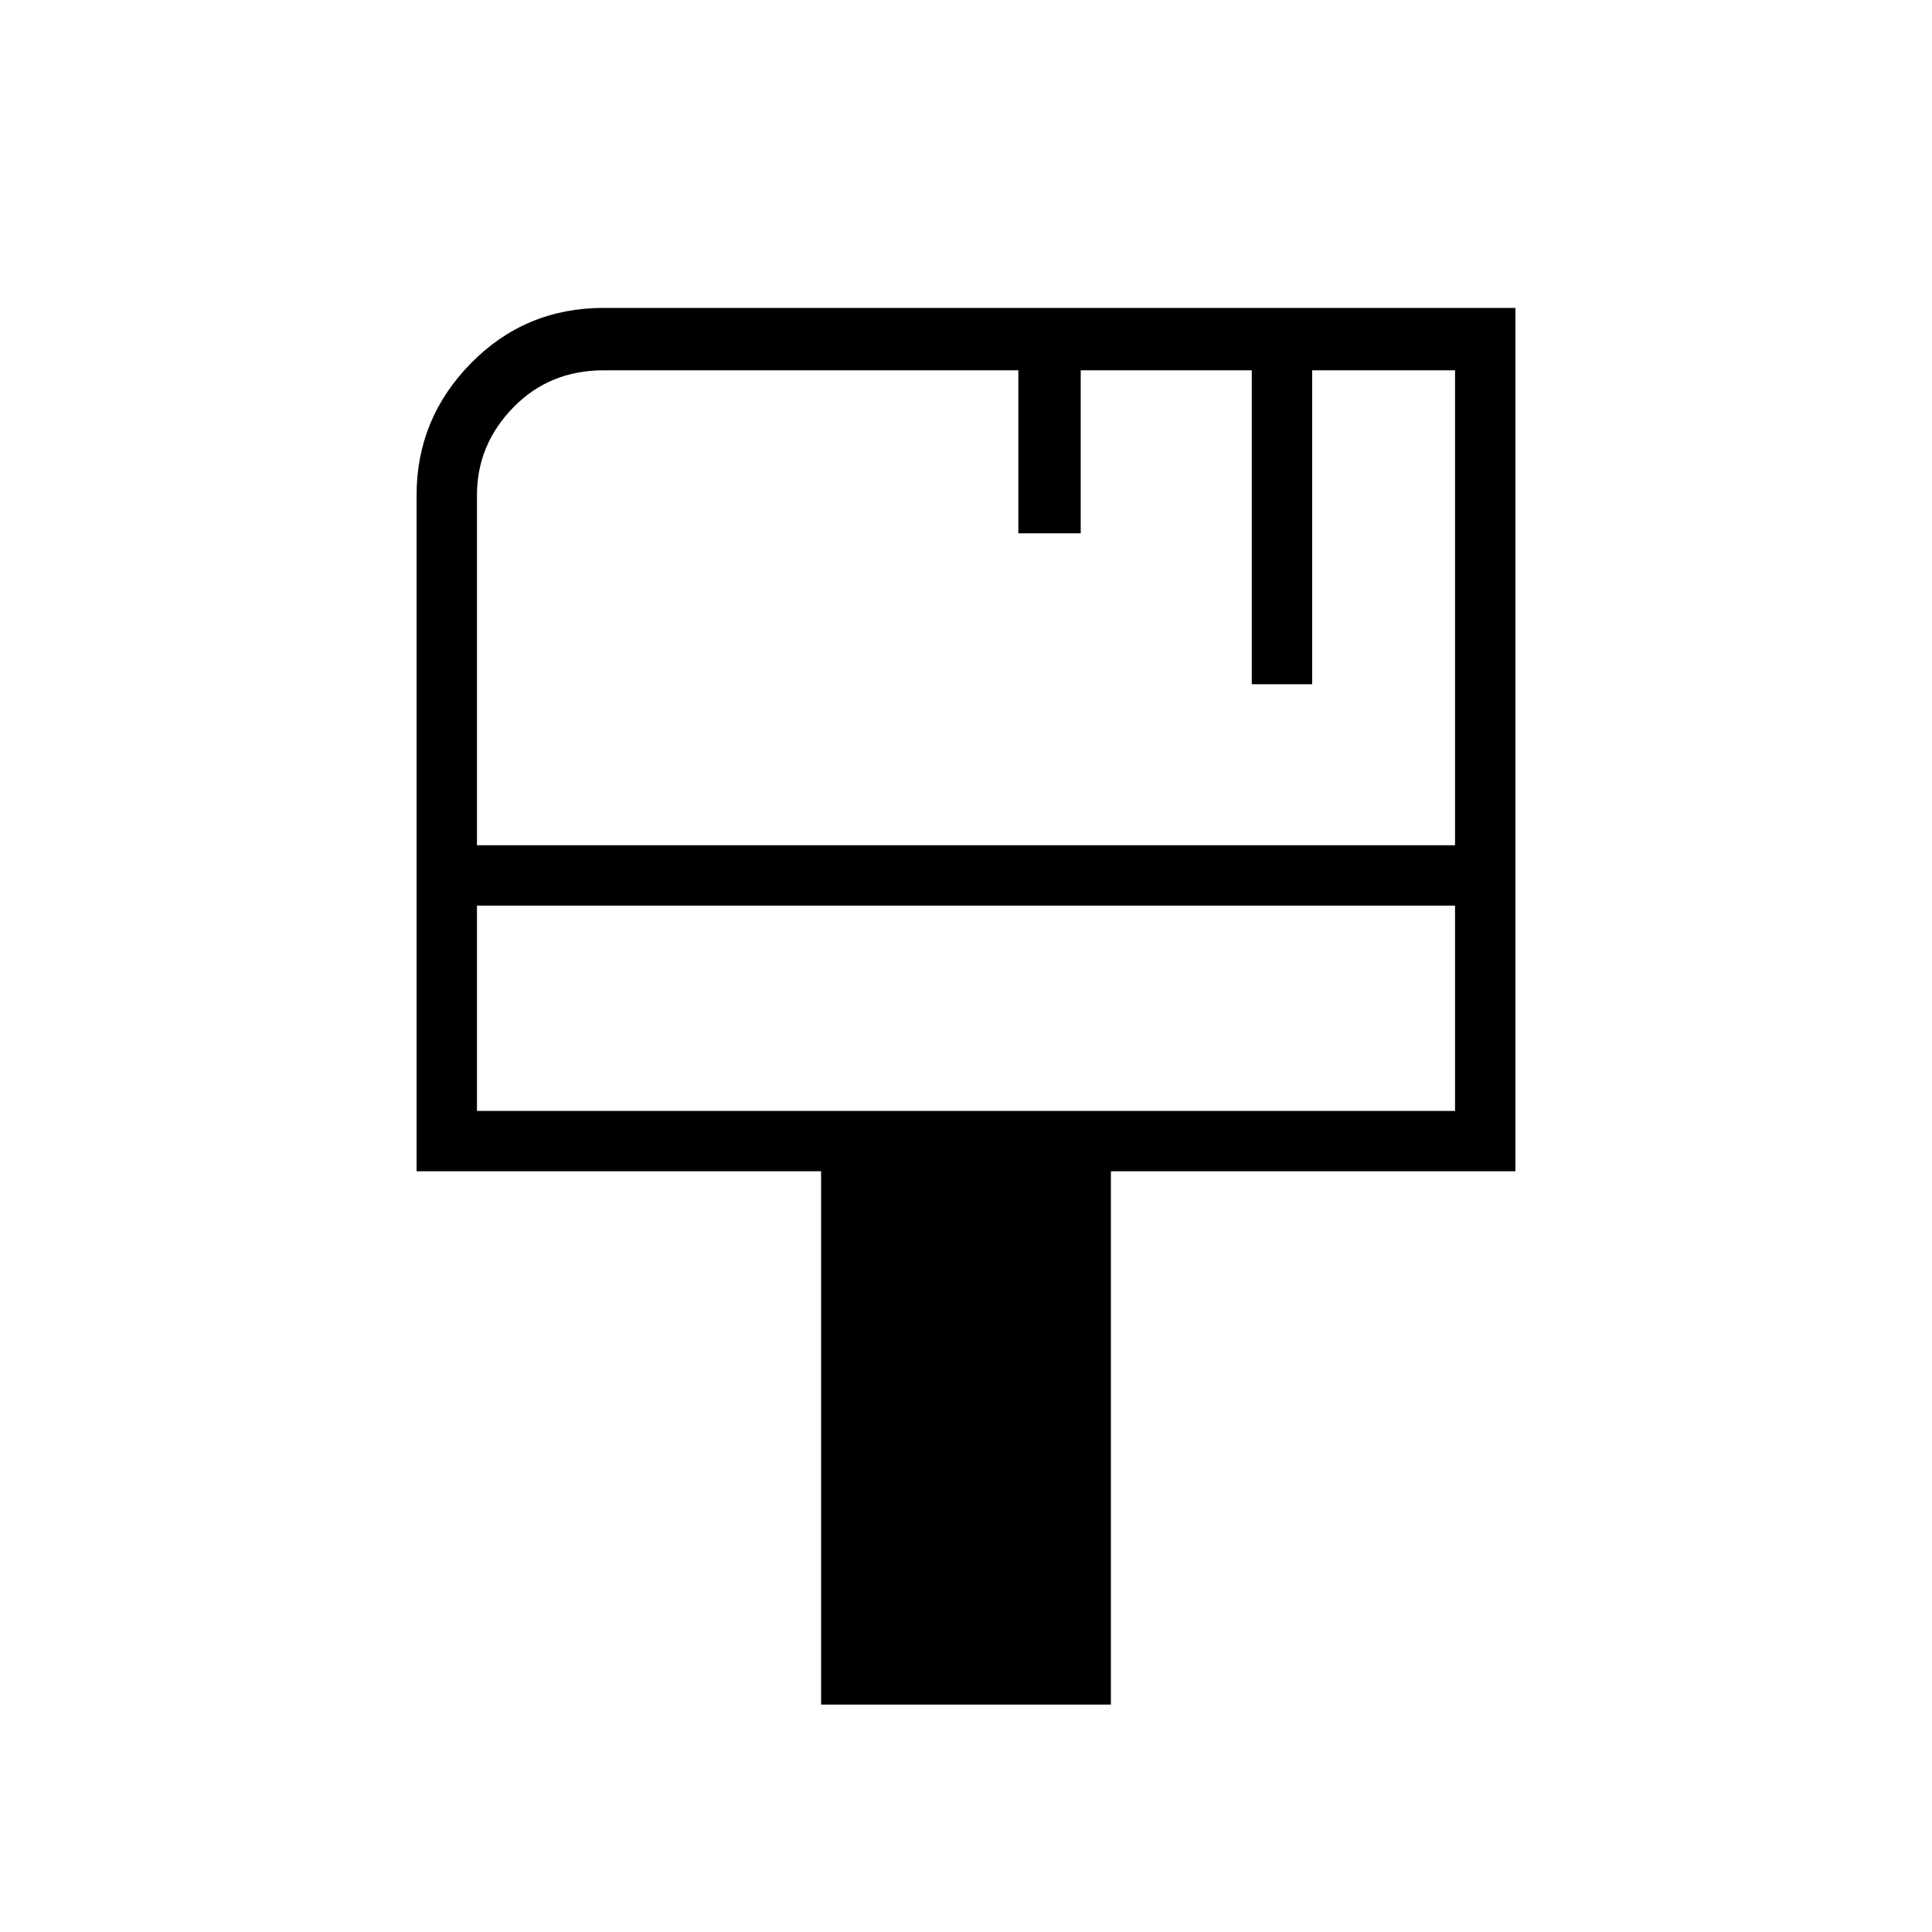 <svg xmlns="http://www.w3.org/2000/svg" height="48" width="48"><path d="M20.4 42.35V29.1H10.35V12.3q0-1.9 1.35-3.275T15 7.65h22.65V29.1H27.6v13.25ZM11.85 21h24.3V9.2H32.6V17h-1.5V9.2h-4.25v4.05H25.3V9.2H15q-1.35 0-2.25.925-.9.925-.9 2.175Zm0 6.6h24.3v-5.1h-24.3Zm0 0v-5.1 5.1Z"/></svg>